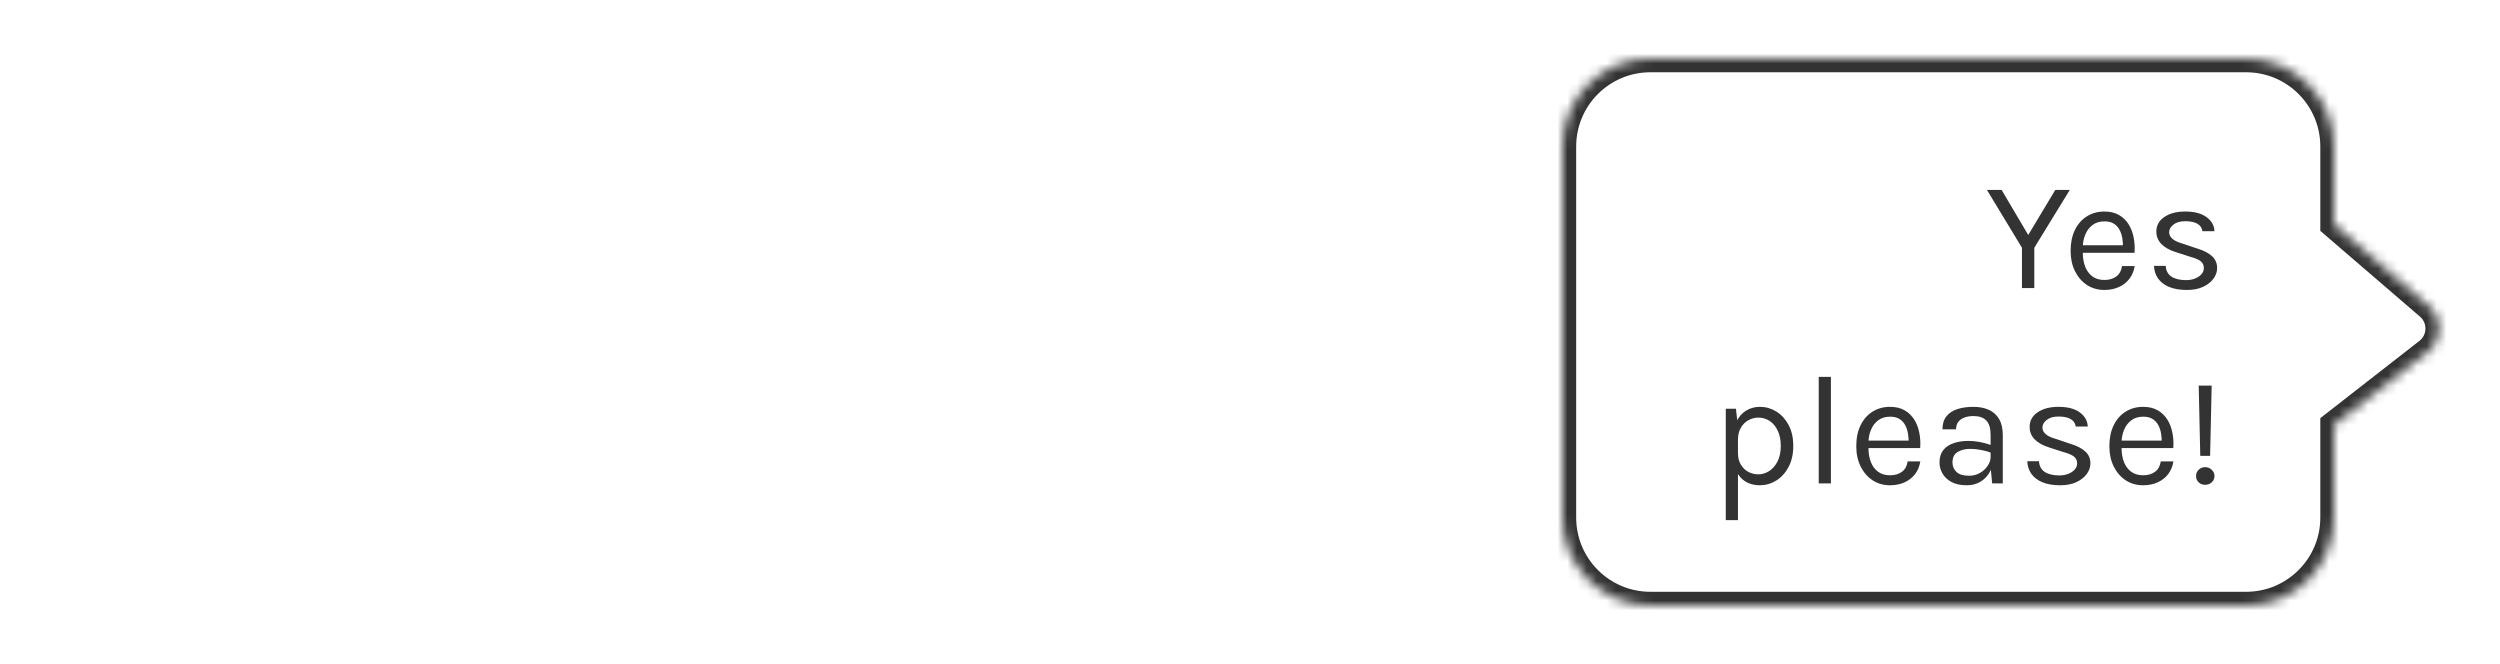 <svg width="256" height="68" viewBox="0 0 256 68" fill="none" xmlns="http://www.w3.org/2000/svg">
<mask id="path-1-inside-1_7098_5715" fill="white">
<path d="M248.724 27.367L239 19L239 11C239 6.029 234.971 2 230 2L9 2C4.03 2 0 6.029 0 11L0 49C0 53.971 4.03 58 9 58L230 58C234.971 58 239 53.971 239 49L239 39.5L248.612 32.007C250.106 30.843 250.16 28.602 248.724 27.367Z"/>
</mask>
<path d="M248.724 27.367L239 19L239 11C239 6.029 234.971 2 230 2L9 2C4.03 2 0 6.029 0 11L0 49C0 53.971 4.03 58 9 58L230 58C234.971 58 239 53.971 239 49L239 39.5L248.612 32.007C250.106 30.843 250.16 28.602 248.724 27.367Z" fill="white"/>
<path d="M239 19L237.6 19L237.6 19.642L238.087 20.061L239 19ZM248.724 27.367L249.637 26.306L249.637 26.306L248.724 27.367ZM248.612 32.007L247.751 30.903L247.751 30.903L248.612 32.007ZM239 39.5L238.139 38.396L237.6 38.816L237.6 39.5L239 39.5ZM238.087 20.061L247.811 28.428L249.637 26.306L239.913 17.939L238.087 20.061ZM247.751 30.903L238.139 38.396L239.861 40.604L249.473 33.111L247.751 30.903ZM247.811 28.428C248.577 29.087 248.548 30.282 247.751 30.903L249.473 33.111C251.664 31.403 251.743 28.117 249.637 26.306L247.811 28.428ZM230 56.6L9 56.6L9 59.4L230 59.4L230 56.6ZM1.4 49L1.4 11L-1.4 11L-1.4 49L1.4 49ZM9 3.4L230 3.4L230 0.6L9 0.6L9 3.4ZM237.6 39.5L237.6 49L240.4 49L240.4 39.5L237.6 39.5ZM237.6 11L237.6 19L240.4 19L240.4 11L237.6 11ZM230 3.4C234.198 3.4 237.6 6.803 237.6 11L240.4 11C240.4 5.256 235.744 0.6 230 0.6L230 3.4ZM1.4 11C1.4 6.803 4.803 3.4 9 3.4L9 0.6C3.256 0.6 -1.4 5.256 -1.4 11L1.4 11ZM9 56.6C4.803 56.6 1.4 53.197 1.4 49L-1.4 49C-1.4 54.744 3.256 59.4 9 59.4L9 56.6ZM230 59.4C235.744 59.4 240.4 54.744 240.4 49L237.6 49C237.6 53.197 234.198 56.6 230 56.6L230 59.4Z" fill="white" mask="url(#path-1-inside-1_7098_5715)"/>
<g filter="url(#filter0_d_7098_5715)">
<mask id="path-3-inside-2_7098_5715" fill="white">
<path d="M248.724 27.367L239 19L239 11C239 6.029 234.971 2 230 2L169 2C164.03 2 160 6.029 160 11L160 49C160 53.971 164.03 58 169 58L230 58C234.971 58 239 53.971 239 49L239 39.5L248.612 32.007C250.106 30.843 250.16 28.602 248.724 27.367Z"/>
</mask>
<path d="M248.724 27.367L239 19L239 11C239 6.029 234.971 2 230 2L169 2C164.03 2 160 6.029 160 11L160 49C160 53.971 164.03 58 169 58L230 58C234.971 58 239 53.971 239 49L239 39.5L248.612 32.007C250.106 30.843 250.16 28.602 248.724 27.367Z" fill="white"/>
<path d="M239 19L237.6 19L237.6 19.642L238.087 20.061L239 19ZM248.724 27.367L249.637 26.306L249.637 26.306L248.724 27.367ZM248.612 32.007L247.751 30.903L247.751 30.903L248.612 32.007ZM239 39.5L238.139 38.396L237.6 38.816L237.6 39.5L239 39.5ZM230 58L230 59.4L230 58ZM169 58L169 56.6L169 58ZM238.087 20.061L247.811 28.428L249.637 26.306L239.913 17.939L238.087 20.061ZM247.751 30.903L238.139 38.396L239.861 40.604L249.473 33.111L247.751 30.903ZM247.811 28.428C248.577 29.087 248.548 30.282 247.751 30.903L249.473 33.111C251.664 31.403 251.743 28.117 249.637 26.306L247.811 28.428ZM230 56.6L169 56.6L169 59.4L230 59.4L230 56.6ZM161.4 49L161.4 11L158.6 11L158.6 49L161.4 49ZM169 3.4L230 3.4L230 0.6L169 0.6L169 3.4ZM237.6 39.5L237.6 49L240.4 49L240.4 39.5L237.6 39.5ZM237.6 11L237.6 19L240.4 19L240.4 11L237.6 11ZM230 3.4C234.198 3.4 237.6 6.803 237.6 11L240.4 11C240.4 5.256 235.744 0.6 230 0.6L230 3.4ZM161.4 11C161.4 6.803 164.803 3.4 169 3.4L169 0.6C163.256 0.6 158.6 5.256 158.6 11L161.4 11ZM169 56.6C164.803 56.6 161.4 53.197 161.4 49L158.6 49C158.6 54.744 163.256 59.4 169 59.4L169 56.6ZM230 59.4C235.744 59.4 240.4 54.744 240.4 49L237.6 49C237.6 53.197 234.198 56.6 230 56.6L230 59.4Z" fill="#333333" mask="url(#path-3-inside-2_7098_5715)"/>
</g>
<g filter="url(#filter1_d_7098_5715)">
<path d="M203.465 15.452H204.969L207.849 20.332H207.529L210.457 15.452H211.945L208.313 21.372V25.5H207.049V21.372L203.465 15.452ZM215.487 25.692C214.826 25.692 214.234 25.524 213.711 25.188C213.194 24.847 212.783 24.375 212.479 23.772C212.18 23.169 212.031 22.476 212.031 21.692C212.031 20.855 212.18 20.135 212.479 19.532C212.778 18.929 213.186 18.468 213.703 18.148C214.226 17.823 214.82 17.66 215.487 17.66C216.068 17.66 216.564 17.777 216.975 18.012C217.386 18.247 217.716 18.564 217.967 18.964C218.218 19.364 218.391 19.817 218.487 20.324C218.588 20.825 218.618 21.345 218.575 21.884H213.039V21.116H217.751L217.383 21.356C217.399 21.041 217.38 20.727 217.327 20.412C217.279 20.097 217.186 19.809 217.047 19.548C216.908 19.281 216.714 19.068 216.463 18.908C216.212 18.748 215.892 18.668 215.503 18.668C215.012 18.668 214.602 18.793 214.271 19.044C213.94 19.295 213.692 19.625 213.527 20.036C213.362 20.441 213.279 20.881 213.279 21.356V21.868C213.279 22.401 213.359 22.879 213.519 23.3C213.684 23.721 213.93 24.055 214.255 24.3C214.58 24.545 214.991 24.668 215.487 24.668C215.983 24.668 216.391 24.548 216.711 24.308C217.031 24.068 217.226 23.713 217.295 23.244H218.591C218.511 23.751 218.33 24.188 218.047 24.556C217.764 24.919 217.404 25.199 216.967 25.396C216.53 25.593 216.036 25.692 215.487 25.692ZM223.962 25.692C223.22 25.692 222.602 25.588 222.106 25.38C221.61 25.167 221.234 24.876 220.978 24.508C220.722 24.135 220.586 23.708 220.57 23.228H221.77C221.796 23.713 221.991 24.079 222.354 24.324C222.722 24.564 223.22 24.684 223.85 24.684C224.18 24.684 224.484 24.631 224.762 24.524C225.039 24.417 225.26 24.271 225.426 24.084C225.591 23.897 225.674 23.687 225.674 23.452C225.674 23.153 225.564 22.919 225.346 22.748C225.127 22.577 224.778 22.428 224.298 22.3L222.81 21.82C222.164 21.617 221.668 21.34 221.322 20.988C220.98 20.631 220.81 20.204 220.81 19.708C220.81 19.089 221.082 18.593 221.626 18.22C222.17 17.847 222.884 17.66 223.77 17.66C224.708 17.66 225.436 17.852 225.954 18.236C226.471 18.62 226.74 19.1 226.762 19.676H225.53C225.482 19.34 225.311 19.087 225.018 18.916C224.724 18.74 224.308 18.652 223.77 18.652C223.252 18.652 222.847 18.769 222.554 19.004C222.266 19.233 222.122 19.489 222.122 19.772C222.122 20.3 222.575 20.689 223.482 20.94L225.002 21.452C225.658 21.649 226.159 21.908 226.506 22.228C226.858 22.548 227.034 22.956 227.034 23.452C227.034 23.836 226.908 24.199 226.658 24.54C226.407 24.881 226.052 25.159 225.594 25.372C225.135 25.585 224.591 25.692 223.962 25.692ZM180.191 45.692C179.631 45.692 179.143 45.564 178.727 45.308C178.316 45.052 177.999 44.679 177.775 44.188C177.551 43.692 177.439 43.089 177.439 42.38H177.967C177.967 42.855 178.065 43.255 178.263 43.58C178.46 43.905 178.716 44.153 179.031 44.324C179.351 44.489 179.689 44.572 180.047 44.572C180.431 44.572 180.799 44.463 181.151 44.244C181.503 44.02 181.791 43.692 182.015 43.26C182.239 42.828 182.351 42.295 182.351 41.66C182.351 41.052 182.247 40.532 182.039 40.1C181.836 39.668 181.561 39.337 181.215 39.108C180.868 38.879 180.484 38.764 180.063 38.764C179.7 38.764 179.359 38.852 179.039 39.028C178.719 39.204 178.46 39.463 178.263 39.804C178.065 40.14 177.967 40.556 177.967 41.052H177.439C177.439 40.311 177.561 39.689 177.807 39.188C178.052 38.681 178.385 38.3 178.807 38.044C179.228 37.788 179.7 37.66 180.223 37.66C180.82 37.66 181.377 37.82 181.895 38.14C182.412 38.46 182.831 38.919 183.151 39.516C183.471 40.113 183.631 40.828 183.631 41.66C183.631 42.503 183.468 43.225 183.143 43.828C182.823 44.431 182.401 44.892 181.879 45.212C181.356 45.532 180.793 45.692 180.191 45.692ZM176.719 49.26V37.852H177.759L177.967 39.644V49.26H176.719ZM186.238 45.5V34.588H187.486V45.5H186.238ZM193.538 45.692C192.877 45.692 192.285 45.524 191.762 45.188C191.245 44.847 190.834 44.375 190.53 43.772C190.232 43.169 190.082 42.476 190.082 41.692C190.082 40.855 190.232 40.135 190.53 39.532C190.829 38.929 191.237 38.468 191.754 38.148C192.277 37.823 192.872 37.66 193.538 37.66C194.12 37.66 194.616 37.777 195.026 38.012C195.437 38.247 195.768 38.564 196.018 38.964C196.269 39.364 196.442 39.817 196.538 40.324C196.64 40.825 196.669 41.345 196.626 41.884H191.09V41.116H195.802L195.434 41.356C195.45 41.041 195.432 40.727 195.378 40.412C195.33 40.097 195.237 39.809 195.098 39.548C194.96 39.281 194.765 39.068 194.514 38.908C194.264 38.748 193.944 38.668 193.554 38.668C193.064 38.668 192.653 38.793 192.322 39.044C191.992 39.295 191.744 39.625 191.578 40.036C191.413 40.441 191.33 40.881 191.33 41.356V41.868C191.33 42.401 191.41 42.879 191.57 43.3C191.736 43.721 191.981 44.055 192.306 44.3C192.632 44.545 193.042 44.668 193.538 44.668C194.034 44.668 194.442 44.548 194.762 44.308C195.082 44.068 195.277 43.713 195.346 43.244H196.642C196.562 43.751 196.381 44.188 196.098 44.556C195.816 44.919 195.456 45.199 195.018 45.396C194.581 45.593 194.088 45.692 193.538 45.692ZM203.997 45.5L203.837 43.82V40.54C203.837 39.852 203.69 39.359 203.397 39.06C203.104 38.756 202.664 38.604 202.077 38.604C201.746 38.604 201.445 38.652 201.173 38.748C200.906 38.844 200.693 38.993 200.533 39.196C200.378 39.393 200.301 39.649 200.301 39.964H198.909C198.909 39.409 199.045 38.964 199.317 38.628C199.589 38.287 199.962 38.041 200.437 37.892C200.917 37.737 201.464 37.66 202.077 37.66C202.664 37.66 203.184 37.759 203.637 37.956C204.09 38.153 204.445 38.468 204.701 38.9C204.957 39.327 205.085 39.884 205.085 40.572V45.5H203.997ZM201.389 45.692C200.76 45.692 200.24 45.58 199.829 45.356C199.418 45.132 199.112 44.841 198.909 44.484C198.706 44.127 198.605 43.751 198.605 43.356C198.605 42.839 198.733 42.417 198.989 42.092C199.25 41.767 199.605 41.529 200.053 41.38C200.501 41.225 201.005 41.148 201.565 41.148C201.965 41.148 202.365 41.188 202.765 41.268C203.17 41.348 203.565 41.457 203.949 41.596V42.38C203.629 42.252 203.266 42.151 202.861 42.076C202.461 42.001 202.093 41.964 201.757 41.964C201.245 41.964 200.813 42.071 200.461 42.284C200.109 42.492 199.933 42.849 199.933 43.356C199.933 43.729 200.066 44.049 200.333 44.316C200.605 44.583 201.037 44.716 201.629 44.716C202.045 44.716 202.418 44.62 202.749 44.428C203.085 44.231 203.349 43.985 203.541 43.692C203.738 43.399 203.837 43.105 203.837 42.812H204.141C204.141 43.324 204.029 43.799 203.805 44.236C203.586 44.673 203.272 45.025 202.861 45.292C202.45 45.559 201.96 45.692 201.389 45.692ZM210.986 45.692C210.244 45.692 209.626 45.588 209.13 45.38C208.634 45.167 208.258 44.876 208.002 44.508C207.746 44.135 207.61 43.708 207.594 43.228H208.794C208.82 43.713 209.015 44.079 209.378 44.324C209.746 44.564 210.244 44.684 210.874 44.684C211.204 44.684 211.508 44.631 211.786 44.524C212.063 44.417 212.284 44.271 212.45 44.084C212.615 43.897 212.698 43.687 212.698 43.452C212.698 43.153 212.588 42.919 212.37 42.748C212.151 42.577 211.802 42.428 211.322 42.3L209.834 41.82C209.188 41.617 208.692 41.34 208.346 40.988C208.004 40.631 207.834 40.204 207.834 39.708C207.834 39.089 208.106 38.593 208.65 38.22C209.194 37.847 209.908 37.66 210.794 37.66C211.732 37.66 212.46 37.852 212.978 38.236C213.495 38.62 213.764 39.1 213.786 39.676H212.554C212.506 39.34 212.335 39.087 212.042 38.916C211.748 38.74 211.332 38.652 210.794 38.652C210.276 38.652 209.871 38.769 209.578 39.004C209.29 39.233 209.146 39.489 209.146 39.772C209.146 40.3 209.599 40.689 210.506 40.94L212.026 41.452C212.682 41.649 213.183 41.908 213.53 42.228C213.882 42.548 214.058 42.956 214.058 43.452C214.058 43.836 213.932 44.199 213.682 44.54C213.431 44.881 213.076 45.159 212.618 45.372C212.159 45.585 211.615 45.692 210.986 45.692ZM219.456 45.692C218.794 45.692 218.202 45.524 217.68 45.188C217.162 44.847 216.752 44.375 216.448 43.772C216.149 43.169 216 42.476 216 41.692C216 40.855 216.149 40.135 216.448 39.532C216.746 38.929 217.154 38.468 217.672 38.148C218.194 37.823 218.789 37.66 219.456 37.66C220.037 37.66 220.533 37.777 220.944 38.012C221.354 38.247 221.685 38.564 221.936 38.964C222.186 39.364 222.36 39.817 222.456 40.324C222.557 40.825 222.586 41.345 222.544 41.884H217.008V41.116H221.72L221.352 41.356C221.368 41.041 221.349 40.727 221.296 40.412C221.248 40.097 221.154 39.809 221.016 39.548C220.877 39.281 220.682 39.068 220.432 38.908C220.181 38.748 219.861 38.668 219.472 38.668C218.981 38.668 218.57 38.793 218.24 39.044C217.909 39.295 217.661 39.625 217.496 40.036C217.33 40.441 217.248 40.881 217.248 41.356V41.868C217.248 42.401 217.328 42.879 217.488 43.3C217.653 43.721 217.898 44.055 218.224 44.3C218.549 44.545 218.96 44.668 219.456 44.668C219.952 44.668 220.36 44.548 220.68 44.308C221 44.068 221.194 43.713 221.264 43.244H222.56C222.48 43.751 222.298 44.188 222.016 44.556C221.733 44.919 221.373 45.199 220.936 45.396C220.498 45.593 220.005 45.692 219.456 45.692ZM225.307 42.684L225.147 35.484H226.475L226.315 42.684H225.307ZM225.811 45.644C225.539 45.644 225.315 45.559 225.139 45.388C224.963 45.217 224.875 45.004 224.875 44.748C224.875 44.497 224.963 44.284 225.139 44.108C225.315 43.927 225.539 43.836 225.811 43.836C226.077 43.836 226.301 43.927 226.483 44.108C226.669 44.284 226.763 44.497 226.763 44.748C226.763 45.004 226.669 45.217 226.483 45.388C226.301 45.559 226.077 45.644 225.811 45.644Z" fill="#333333"/>
</g>
<defs>
<filter id="filter0_d_7098_5715" x="154" y="0" width="101.768" height="68" filterUnits="userSpaceOnUse" color-interpolation-filters="sRGB">
<feFlood flood-opacity="0" result="BackgroundImageFix"/>
<feColorMatrix in="SourceAlpha" type="matrix" values="0 0 0 0 0 0 0 0 0 0 0 0 0 0 0 0 0 0 127 0" result="hardAlpha"/>
<feOffset dy="4"/>
<feGaussianBlur stdDeviation="3"/>
<feComposite in2="hardAlpha" operator="out"/>
<feColorMatrix type="matrix" values="0 0 0 0 0 0 0 0 0 0 0 0 0 0 0 0 0 0 0.1 0"/>
<feBlend mode="normal" in2="BackgroundImageFix" result="effect1_dropShadow_7098_5715"/>
<feBlend mode="normal" in="SourceGraphic" in2="effect1_dropShadow_7098_5715" result="shape"/>
</filter>
<filter id="filter1_d_7098_5715" x="170.718" y="13.452" width="62.315" height="45.808" filterUnits="userSpaceOnUse" color-interpolation-filters="sRGB">
<feFlood flood-opacity="0" result="BackgroundImageFix"/>
<feColorMatrix in="SourceAlpha" type="matrix" values="0 0 0 0 0 0 0 0 0 0 0 0 0 0 0 0 0 0 127 0" result="hardAlpha"/>
<feOffset dy="4"/>
<feGaussianBlur stdDeviation="3"/>
<feComposite in2="hardAlpha" operator="out"/>
<feColorMatrix type="matrix" values="0 0 0 0 0 0 0 0 0 0 0 0 0 0 0 0 0 0 0.05 0"/>
<feBlend mode="normal" in2="BackgroundImageFix" result="effect1_dropShadow_7098_5715"/>
<feBlend mode="normal" in="SourceGraphic" in2="effect1_dropShadow_7098_5715" result="shape"/>
</filter>
</defs>
</svg>
